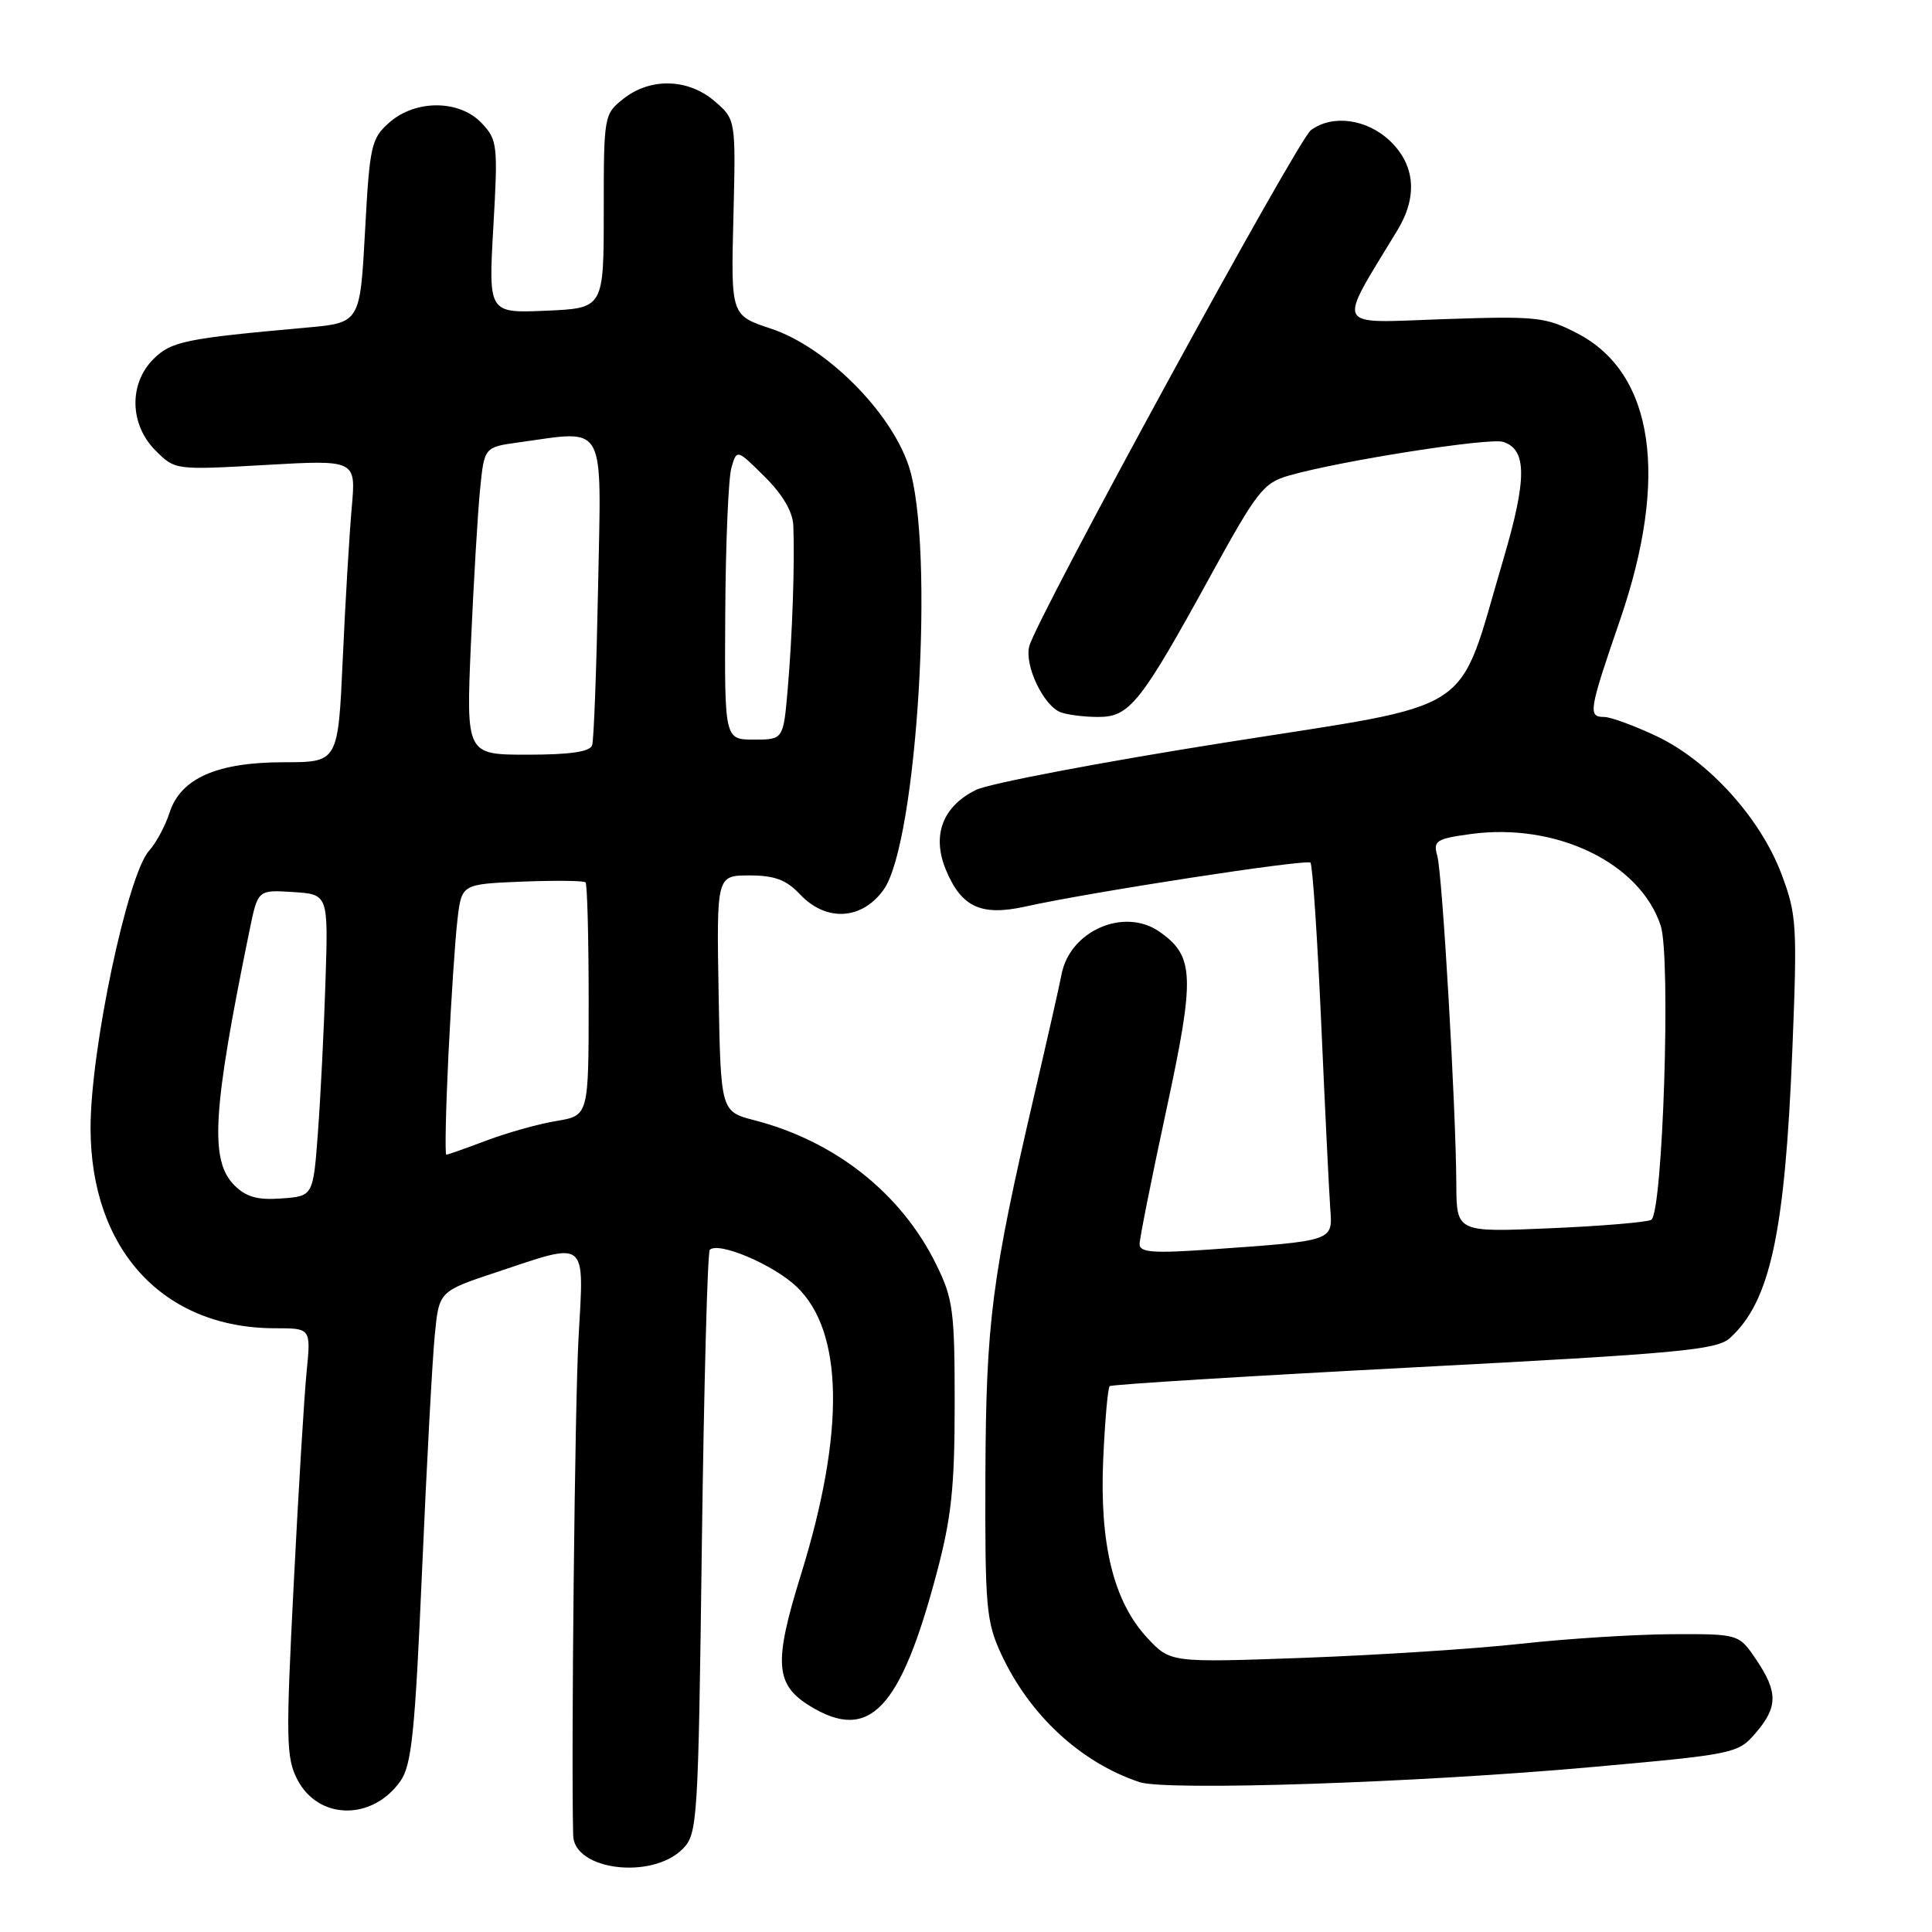 <?xml version="1.0" encoding="UTF-8" standalone="no"?>
<!DOCTYPE svg PUBLIC "-//W3C//DTD SVG 1.1//EN" "http://www.w3.org/Graphics/SVG/1.1/DTD/svg11.dtd" >
<svg xmlns="http://www.w3.org/2000/svg" xmlns:xlink="http://www.w3.org/1999/xlink" version="1.1" viewBox="0 0 256 256">
 <g >
 <path fill="currentColor"
d=" M 90.44 245.01 C 92.43 243.02 92.52 241.64 93.00 204.56 C 93.28 183.44 93.75 165.92 94.05 165.61 C 95.19 164.48 102.44 167.55 105.53 170.47 C 111.79 176.39 112.00 189.75 106.11 208.71 C 102.49 220.37 102.70 223.24 107.38 226.09 C 115.20 230.86 119.31 226.54 124.10 208.50 C 126.07 201.12 126.50 197.06 126.50 186.00 C 126.50 173.66 126.29 172.07 124.03 167.50 C 119.41 158.13 110.69 151.22 100.00 148.45 C 95.50 147.28 95.50 147.28 95.22 131.64 C 94.95 116.00 94.95 116.00 99.30 116.00 C 102.65 116.00 104.19 116.58 106.00 118.50 C 109.46 122.18 114.21 121.92 117.09 117.88 C 121.57 111.59 123.90 72.23 120.41 61.74 C 118.01 54.51 109.45 45.97 102.17 43.55 C 96.85 41.79 96.85 41.79 97.18 28.81 C 97.50 15.83 97.50 15.83 94.69 13.41 C 91.19 10.40 86.21 10.26 82.63 13.07 C 80.03 15.12 80.00 15.30 80.00 27.99 C 80.00 40.84 80.00 40.84 72.36 41.17 C 64.72 41.50 64.72 41.50 65.37 30.08 C 65.99 19.24 65.92 18.54 63.84 16.33 C 60.90 13.20 55.06 13.16 51.57 16.25 C 49.19 18.35 48.98 19.29 48.37 30.63 C 47.71 42.77 47.71 42.77 40.61 43.41 C 24.53 44.85 22.68 45.23 20.32 47.59 C 17.05 50.86 17.18 56.27 20.60 59.69 C 23.20 62.29 23.21 62.29 35.18 61.61 C 47.17 60.93 47.17 60.93 46.61 67.22 C 46.30 70.67 45.76 79.69 45.42 87.25 C 44.80 101.00 44.80 101.00 37.65 101.00 C 28.76 101.00 23.95 103.12 22.47 107.67 C 21.91 109.42 20.69 111.69 19.76 112.72 C 16.90 115.88 12.00 139.06 12.00 149.45 C 12.00 165.57 21.61 176.00 36.46 176.00 C 41.20 176.00 41.20 176.00 40.63 181.75 C 40.31 184.91 39.54 197.65 38.91 210.06 C 37.87 230.45 37.91 232.93 39.40 235.80 C 42.18 241.18 49.33 241.29 53.06 236.00 C 54.55 233.89 54.99 229.55 55.93 208.00 C 56.54 193.97 57.30 179.94 57.62 176.80 C 58.18 171.10 58.18 171.10 65.85 168.55 C 77.97 164.51 77.40 164.06 76.66 177.25 C 76.17 185.90 75.67 232.52 75.95 243.22 C 76.08 247.82 86.35 249.09 90.44 245.01 Z  M 210.87 234.15 C 229.84 232.45 230.30 232.35 232.62 229.65 C 235.59 226.20 235.61 224.20 232.70 219.90 C 230.40 216.50 230.40 216.50 221.45 216.54 C 216.53 216.57 207.55 217.14 201.50 217.81 C 195.45 218.48 182.53 219.31 172.80 219.67 C 155.09 220.31 155.09 220.31 152.04 217.05 C 147.57 212.25 145.69 204.68 146.18 193.39 C 146.41 188.27 146.79 183.90 147.04 183.67 C 147.30 183.45 165.44 182.33 187.37 181.18 C 222.48 179.34 227.48 178.88 229.22 177.30 C 234.56 172.47 236.52 163.39 237.50 139.00 C 238.16 122.56 238.07 121.16 236.05 115.80 C 233.24 108.37 226.38 100.80 219.51 97.55 C 216.55 96.15 213.42 95.00 212.56 95.00 C 210.39 95.00 210.52 94.21 214.66 82.16 C 221.19 63.16 219.14 49.42 209.00 44.17 C 204.79 41.99 203.66 41.87 191.23 42.29 C 176.57 42.80 177.10 43.83 185.17 30.50 C 187.87 26.06 187.52 21.87 184.20 18.69 C 181.14 15.76 176.55 15.13 173.70 17.25 C 171.91 18.58 137.28 82.04 136.38 85.64 C 135.73 88.20 138.27 93.50 140.54 94.38 C 141.44 94.72 143.68 95.00 145.53 95.00 C 149.68 95.00 151.14 93.17 160.41 76.28 C 166.57 65.06 167.42 63.97 170.81 63.01 C 177.60 61.06 197.32 57.97 199.17 58.55 C 202.35 59.56 202.35 63.47 199.17 74.22 C 192.97 95.18 196.26 93.02 162.27 98.40 C 145.90 100.99 131.07 103.81 129.32 104.67 C 124.88 106.86 123.44 110.72 125.35 115.29 C 127.40 120.21 130.02 121.41 135.83 120.13 C 144.51 118.20 173.13 113.80 173.64 114.31 C 173.92 114.58 174.56 124.19 175.07 135.65 C 175.58 147.12 176.12 158.17 176.27 160.20 C 176.59 164.47 176.78 164.41 160.25 165.57 C 152.81 166.09 151.00 165.95 151.00 164.86 C 151.00 164.11 152.60 156.10 154.55 147.06 C 158.37 129.33 158.27 126.70 153.64 123.46 C 148.95 120.18 141.72 123.35 140.65 129.16 C 140.41 130.45 138.80 137.57 137.07 145.00 C 131.40 169.34 130.65 175.19 130.57 195.50 C 130.51 212.89 130.68 214.89 132.64 219.12 C 136.40 227.25 143.16 233.52 150.99 236.14 C 154.53 237.33 187.92 236.22 210.87 234.15 Z  M 31.05 157.05 C 27.76 153.76 28.16 147.16 33.08 123.20 C 34.17 117.90 34.17 117.90 38.83 118.20 C 43.50 118.50 43.50 118.50 43.13 130.00 C 42.93 136.32 42.48 145.32 42.13 150.00 C 41.50 158.50 41.50 158.50 37.30 158.80 C 34.13 159.04 32.61 158.61 31.05 157.05 Z  M 59.42 139.75 C 59.78 132.46 60.31 124.40 60.62 121.82 C 61.17 117.15 61.17 117.15 69.17 116.82 C 73.57 116.65 77.36 116.69 77.59 116.92 C 77.81 117.15 78.00 124.19 78.00 132.58 C 78.00 147.82 78.00 147.82 73.75 148.53 C 71.41 148.91 67.25 150.08 64.50 151.11 C 61.75 152.15 59.34 153.00 59.14 153.00 C 58.94 153.00 59.07 147.04 59.42 139.75 Z  M 62.40 85.25 C 62.76 77.14 63.30 67.97 63.61 64.87 C 64.17 59.25 64.17 59.25 68.72 58.62 C 80.48 57.01 79.68 55.57 79.25 77.75 C 79.04 88.61 78.69 98.06 78.46 98.75 C 78.19 99.61 75.55 100.00 69.91 100.00 C 61.76 100.00 61.76 100.00 62.40 85.25 Z  M 96.10 81.25 C 96.15 72.04 96.52 63.38 96.91 62.00 C 97.63 59.50 97.63 59.50 101.31 63.15 C 103.71 65.53 105.04 67.79 105.12 69.65 C 105.32 74.54 104.99 84.21 104.38 91.25 C 103.80 98.00 103.80 98.00 99.90 98.00 C 96.00 98.00 96.00 98.00 96.10 81.25 Z  M 192.97 156.90 C 192.92 146.74 191.12 115.71 190.44 113.36 C 189.88 111.42 190.31 111.14 194.84 110.52 C 206.17 108.96 217.30 114.31 220.05 122.65 C 221.42 126.82 220.34 160.67 218.80 161.63 C 218.27 161.95 212.25 162.46 205.42 162.75 C 193.00 163.29 193.00 163.29 192.97 156.90 Z "/>
</g>
</svg>